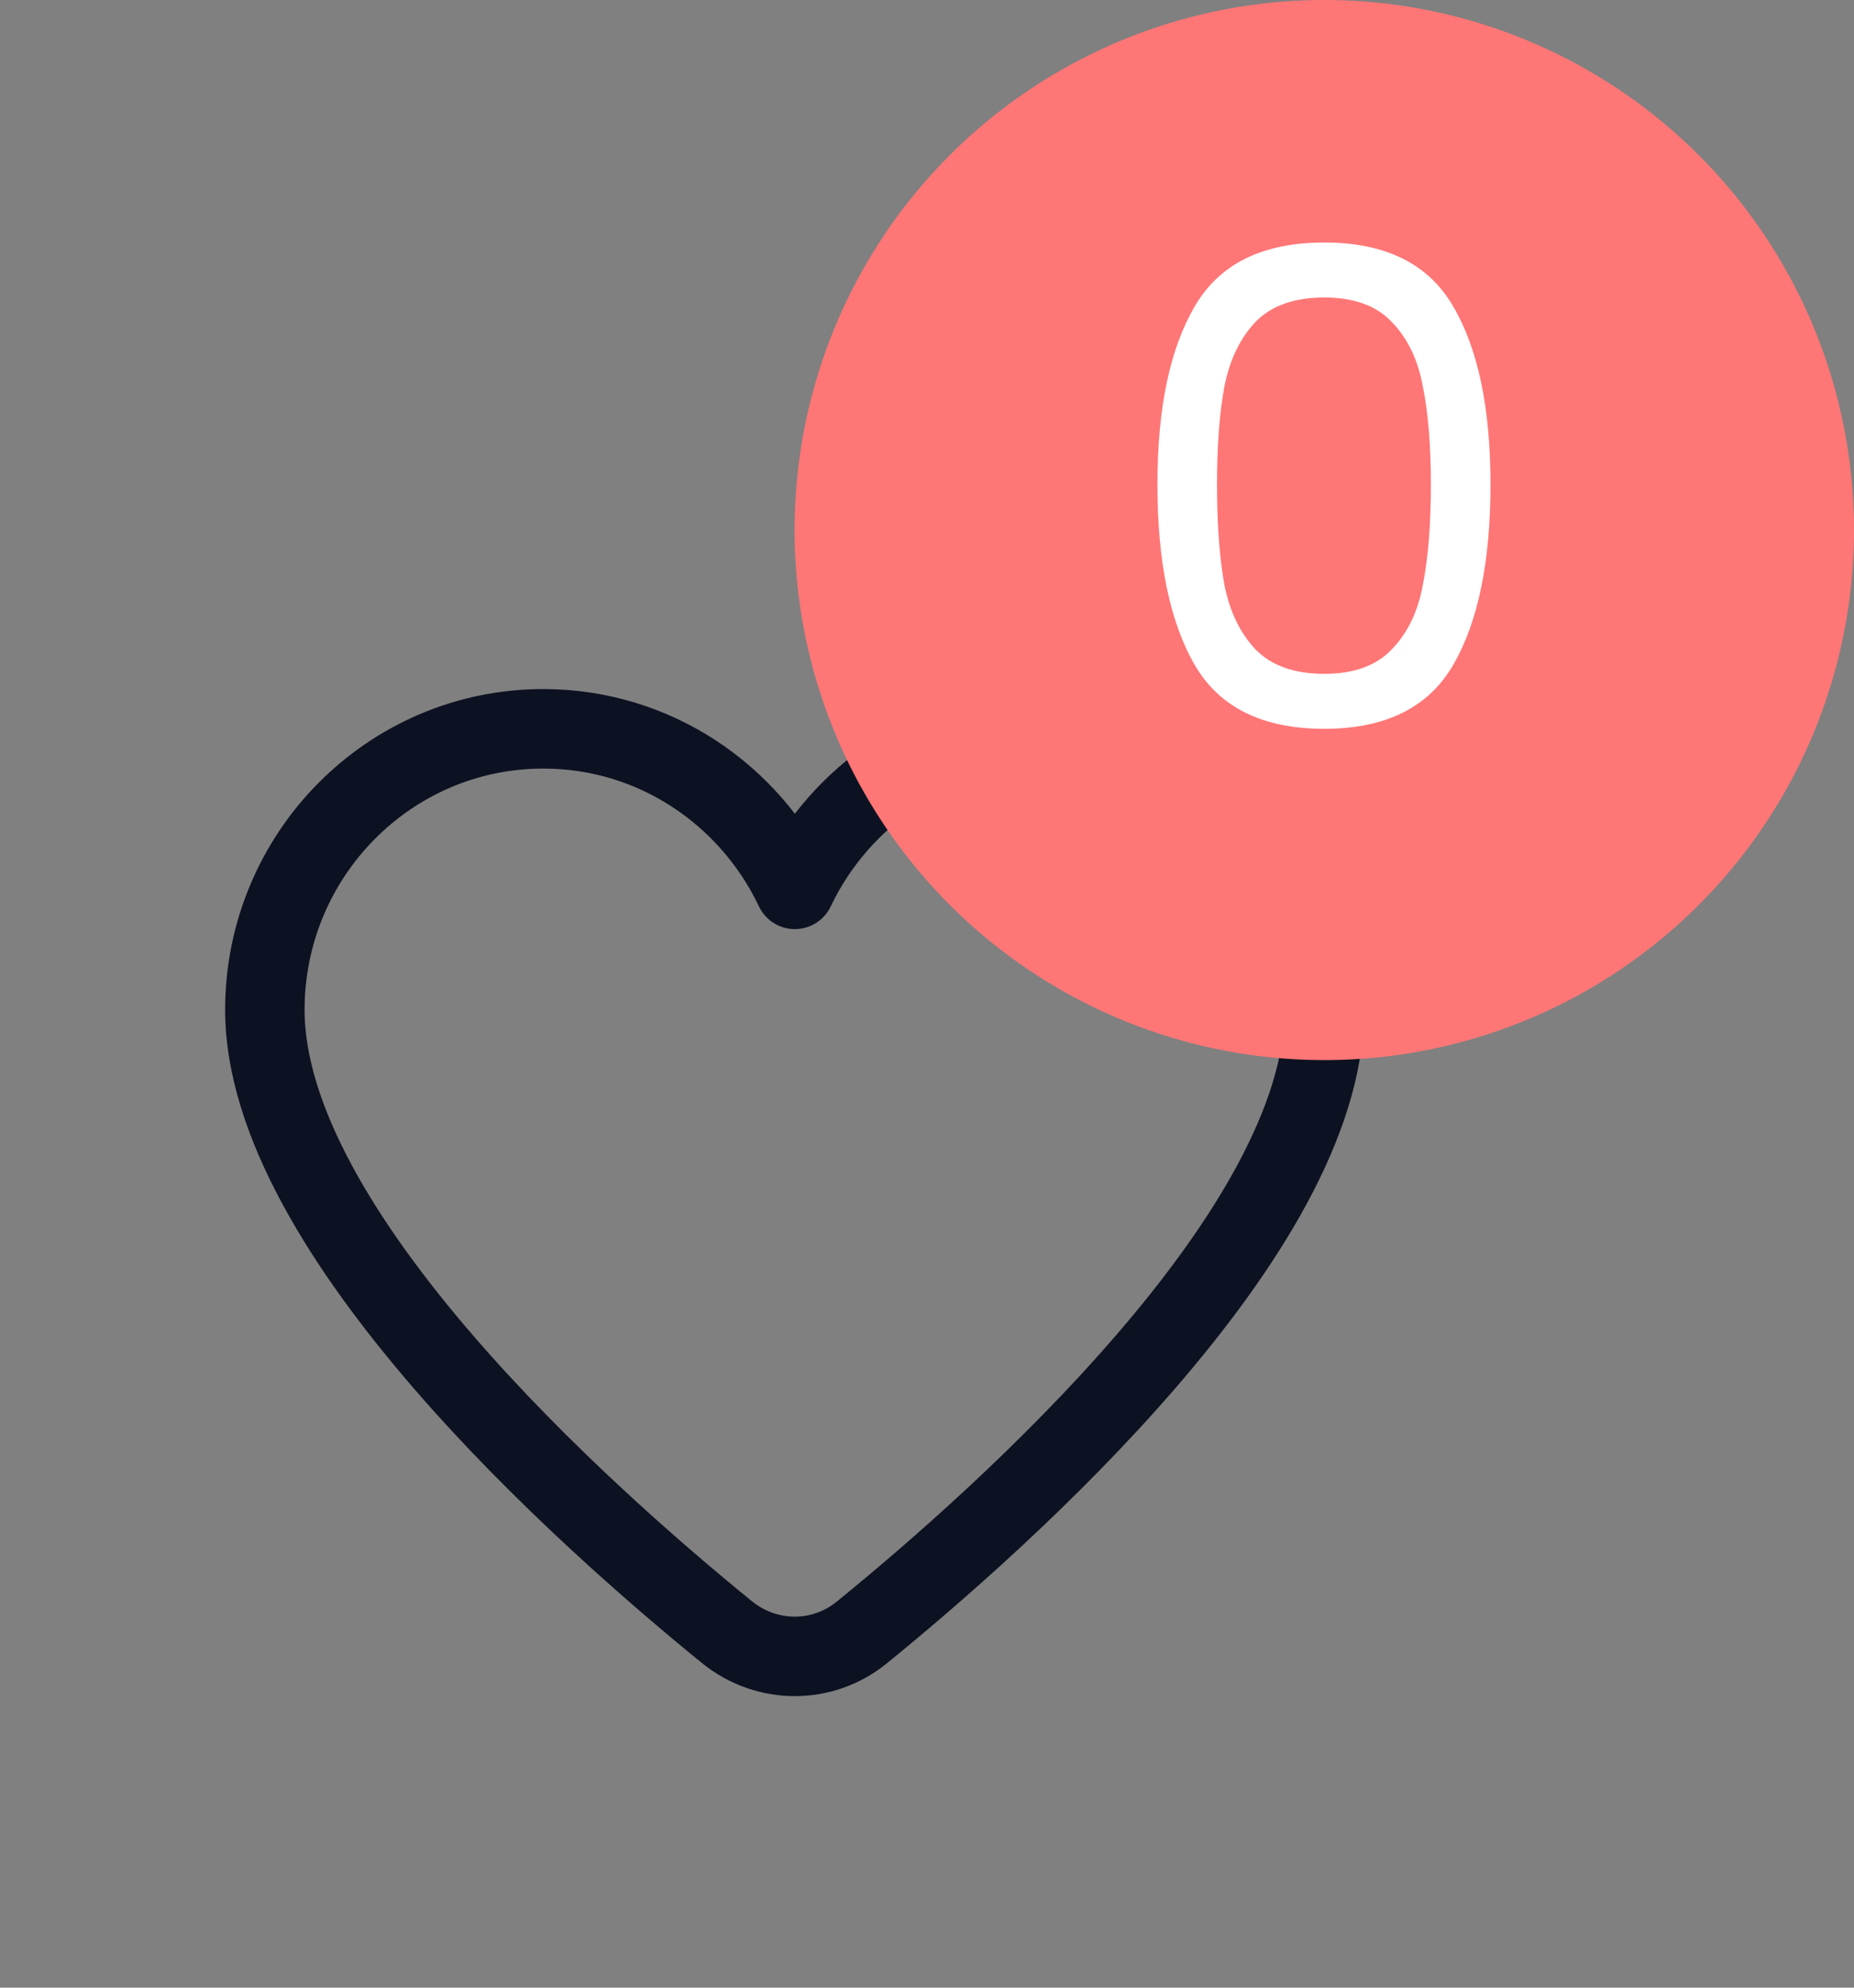 <svg width="28" height="30" viewBox="0 0 28 30" fill="none" xmlns="http://www.w3.org/2000/svg">
<rect x="0" y="0" width="28" height="30" fill="#808080" stroke="none"/>
<path d="M15.804 11C14.13 11 12.683 11.995 12.004 13.423C11.325 11.995 9.886 11 8.204 11C5.884 11 4 12.901 4 15.242C4 18.595 8.835 22.893 10.985 24.639C11.584 25.12 12.424 25.12 13.015 24.639C15.173 22.885 20 18.586 20 15.242C20.008 12.901 18.124 11 15.804 11Z" stroke="#0D1222" stroke-width="1.2" stroke-miterlimit="10" stroke-linecap="round" stroke-linejoin="round"/>
<circle cx="20" cy="8" r="8" fill="#FF7676"/>
<path d="M17.48 7.31C17.48 6.163 17.667 5.27 18.04 4.63C18.414 3.983 19.067 3.66 20 3.66C20.927 3.66 21.577 3.983 21.95 4.63C22.324 5.27 22.51 6.163 22.51 7.31C22.51 8.477 22.324 9.383 21.95 10.03C21.577 10.677 20.927 11 20 11C19.067 11 18.414 10.677 18.04 10.03C17.667 9.383 17.48 8.477 17.48 7.31ZM21.61 7.31C21.61 6.73 21.57 6.24 21.49 5.84C21.417 5.433 21.26 5.107 21.02 4.86C20.787 4.613 20.447 4.49 20 4.49C19.547 4.49 19.2 4.613 18.96 4.86C18.727 5.107 18.57 5.433 18.49 5.84C18.417 6.24 18.38 6.73 18.38 7.31C18.38 7.91 18.417 8.413 18.49 8.82C18.57 9.227 18.727 9.553 18.96 9.8C19.2 10.047 19.547 10.17 20 10.17C20.447 10.17 20.787 10.047 21.02 9.8C21.26 9.553 21.417 9.227 21.49 8.82C21.57 8.413 21.61 7.91 21.61 7.31Z" fill="white"/>
</svg>

